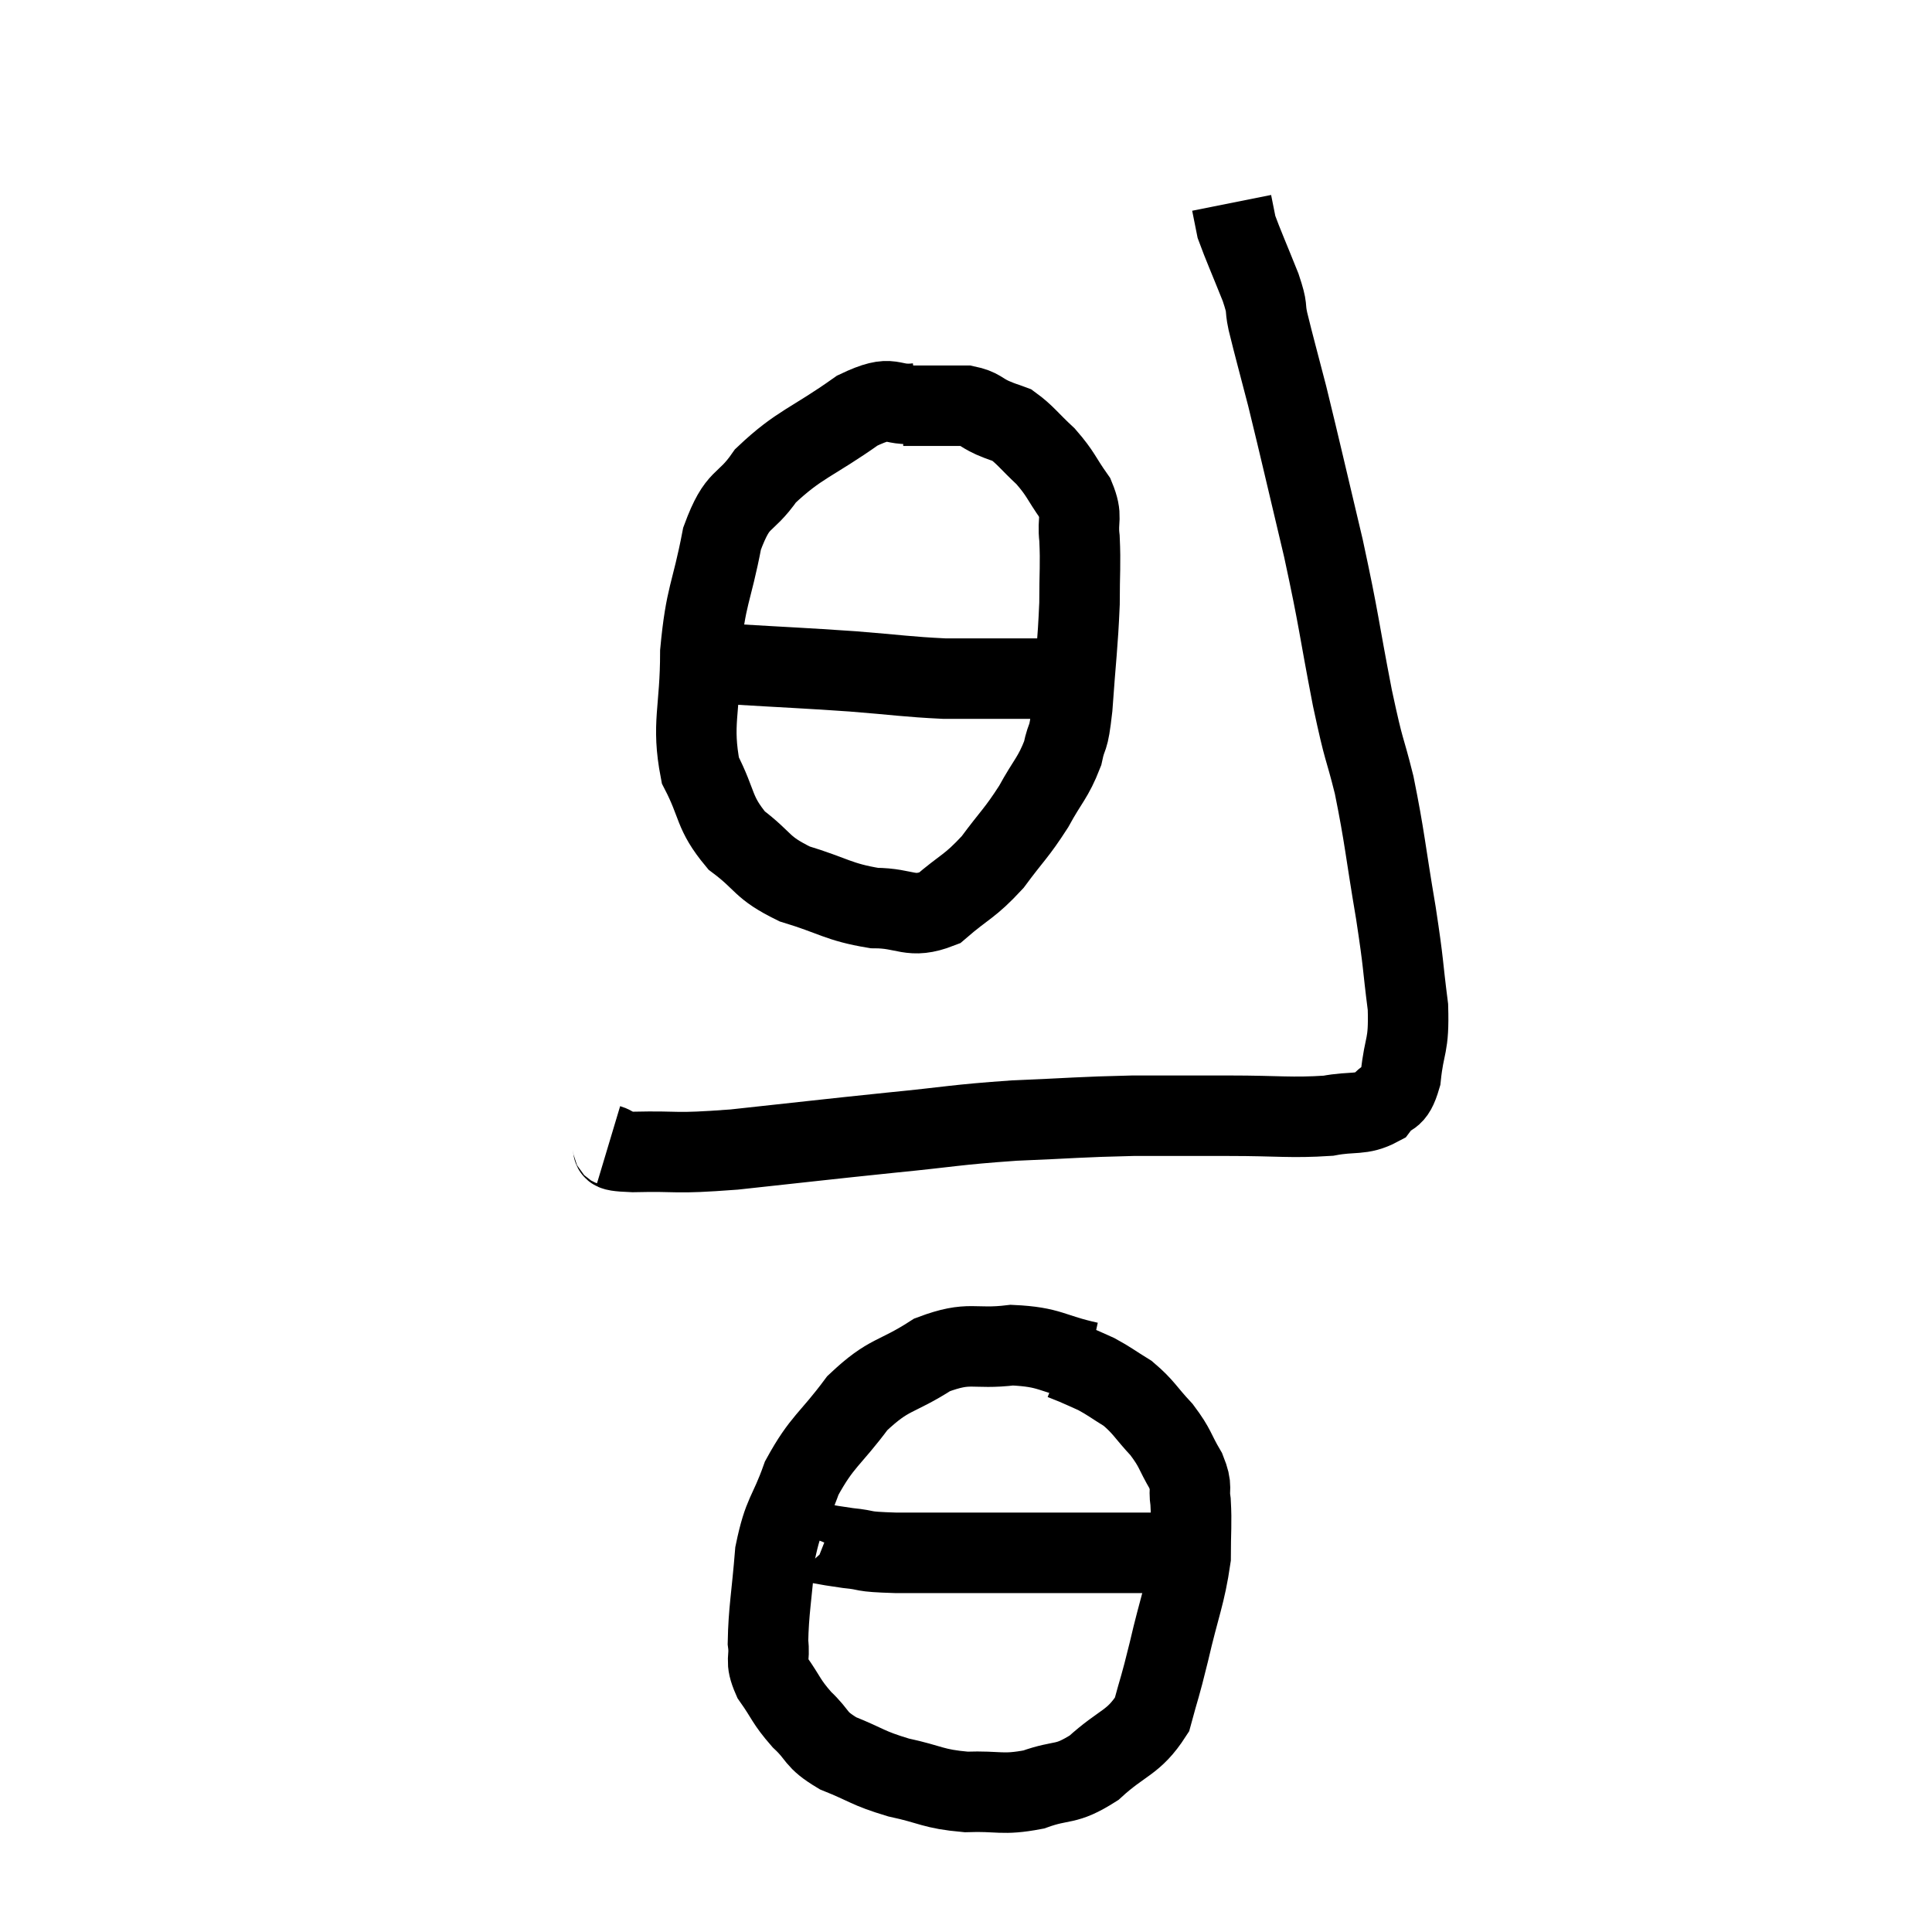 <svg width="48" height="48" viewBox="0 0 48 48" xmlns="http://www.w3.org/2000/svg"><path d="M 15.12 28.44 C 15.42 28.53, 14.94 28.59, 15.72 28.62 C 16.98 28.59, 16.635 28.68, 18.24 28.56 C 20.19 28.35, 20.4 28.32, 22.14 28.14 C 23.67 27.99, 23.7 27.945, 25.2 27.84 C 26.67 27.78, 26.805 27.75, 28.14 27.72 C 29.34 27.72, 29.325 27.72, 30.54 27.72 C 31.77 27.72, 32.07 27.78, 33 27.72 C 33.63 27.6, 33.81 27.72, 34.26 27.48 C 34.53 27.12, 34.62 27.375, 34.8 26.76 C 34.89 25.89, 35.01 26.04, 34.98 25.02 C 34.83 23.85, 34.89 24.06, 34.68 22.68 C 34.41 21.09, 34.41 20.835, 34.14 19.5 C 33.87 18.42, 33.915 18.81, 33.6 17.34 C 33.24 15.48, 33.285 15.495, 32.88 13.62 C 32.43 11.73, 32.325 11.25, 31.98 9.84 C 31.74 8.91, 31.665 8.655, 31.5 7.98 C 31.41 7.56, 31.515 7.725, 31.32 7.14 C 31.02 6.39, 30.885 6.09, 30.72 5.64 C 30.69 5.49, 30.69 5.49, 30.66 5.34 C 30.63 5.19, 30.615 5.115, 30.6 5.04 L 30.6 5.04" fill="none" stroke="black" stroke-width="2"></path><path d="M 22.8 10.02 C 22.05 10.11, 22.245 9.75, 21.3 10.2 C 20.16 11.01, 19.86 11.025, 19.02 11.82 C 18.48 12.6, 18.345 12.285, 17.94 13.38 C 17.67 14.79, 17.535 14.76, 17.4 16.2 C 17.4 17.67, 17.175 17.97, 17.4 19.14 C 17.85 20.01, 17.715 20.175, 18.3 20.88 C 19.02 21.42, 18.885 21.54, 19.74 21.96 C 20.73 22.26, 20.82 22.41, 21.72 22.56 C 22.53 22.56, 22.605 22.845, 23.34 22.56 C 24 21.99, 24.075 22.05, 24.66 21.42 C 25.17 20.73, 25.245 20.715, 25.68 20.04 C 26.04 19.38, 26.16 19.335, 26.4 18.72 C 26.52 18.15, 26.535 18.51, 26.64 17.58 C 26.73 16.29, 26.775 16.05, 26.82 15 C 26.82 14.19, 26.85 14.04, 26.82 13.38 C 26.76 12.87, 26.91 12.87, 26.7 12.36 C 26.34 11.85, 26.37 11.79, 25.98 11.34 C 25.56 10.95, 25.47 10.8, 25.14 10.56 C 24.9 10.47, 24.945 10.5, 24.66 10.38 C 24.33 10.23, 24.36 10.155, 24 10.08 C 23.61 10.08, 23.565 10.08, 23.22 10.08 C 22.92 10.08, 22.815 10.08, 22.62 10.08 L 22.44 10.08" fill="none" stroke="black" stroke-width="2"></path><path d="M 17.22 16.2 C 17.7 16.35, 17.19 16.38, 18.18 16.5 C 19.68 16.59, 19.86 16.59, 21.18 16.68 C 22.32 16.77, 22.53 16.815, 23.46 16.86 C 24.18 16.86, 24.195 16.86, 24.9 16.86 C 25.59 16.86, 25.86 16.86, 26.28 16.86 C 26.43 16.86, 26.415 16.86, 26.58 16.86 C 26.76 16.86, 26.85 16.86, 26.94 16.86 L 26.94 16.86" fill="none" stroke="black" stroke-width="2"></path><path d="M 27.06 33.84 C 26.1 33.63, 26.115 33.465, 25.14 33.42 C 24.15 33.54, 24.12 33.3, 23.16 33.66 C 22.23 34.26, 22.11 34.095, 21.3 34.86 C 20.61 35.79, 20.43 35.79, 19.92 36.72 C 19.59 37.65, 19.47 37.56, 19.26 38.58 C 19.17 39.69, 19.095 40.02, 19.08 40.8 C 19.14 41.25, 18.99 41.22, 19.2 41.7 C 19.56 42.21, 19.515 42.255, 19.92 42.72 C 20.37 43.14, 20.22 43.2, 20.82 43.56 C 21.57 43.86, 21.525 43.92, 22.32 44.16 C 23.16 44.34, 23.16 44.445, 24 44.52 C 24.84 44.49, 24.885 44.61, 25.68 44.46 C 26.43 44.19, 26.445 44.385, 27.18 43.92 C 27.9 43.26, 28.155 43.32, 28.62 42.6 C 28.83 41.82, 28.8 42.015, 29.04 41.04 C 29.31 39.87, 29.445 39.63, 29.58 38.7 C 29.58 38.01, 29.61 37.86, 29.58 37.32 C 29.52 36.93, 29.64 36.99, 29.46 36.54 C 29.16 36.03, 29.22 36, 28.86 35.52 C 28.44 35.07, 28.425 34.965, 28.02 34.62 C 27.63 34.38, 27.57 34.32, 27.24 34.14 C 26.97 34.02, 26.91 33.99, 26.7 33.9 C 26.55 33.84, 26.475 33.81, 26.4 33.78 L 26.4 33.78" fill="none" stroke="black" stroke-width="2"></path><path d="M 19.8 37.92 C 19.71 37.95, 19.65 37.905, 19.62 37.98 C 19.65 38.1, 19.32 38.1, 19.68 38.22 C 20.37 38.34, 20.415 38.37, 21.06 38.46 C 21.66 38.52, 21.3 38.55, 22.26 38.58 C 23.58 38.58, 23.805 38.58, 24.9 38.58 C 25.77 38.58, 25.905 38.58, 26.64 38.58 C 27.24 38.58, 27.495 38.58, 27.84 38.58 C 27.93 38.58, 27.9 38.58, 28.02 38.58 C 28.17 38.58, 28.125 38.58, 28.32 38.58 C 28.56 38.58, 28.68 38.58, 28.8 38.58 C 28.8 38.58, 28.77 38.58, 28.8 38.58 L 28.92 38.58" fill="none" stroke="black" stroke-width="2"></path></svg>